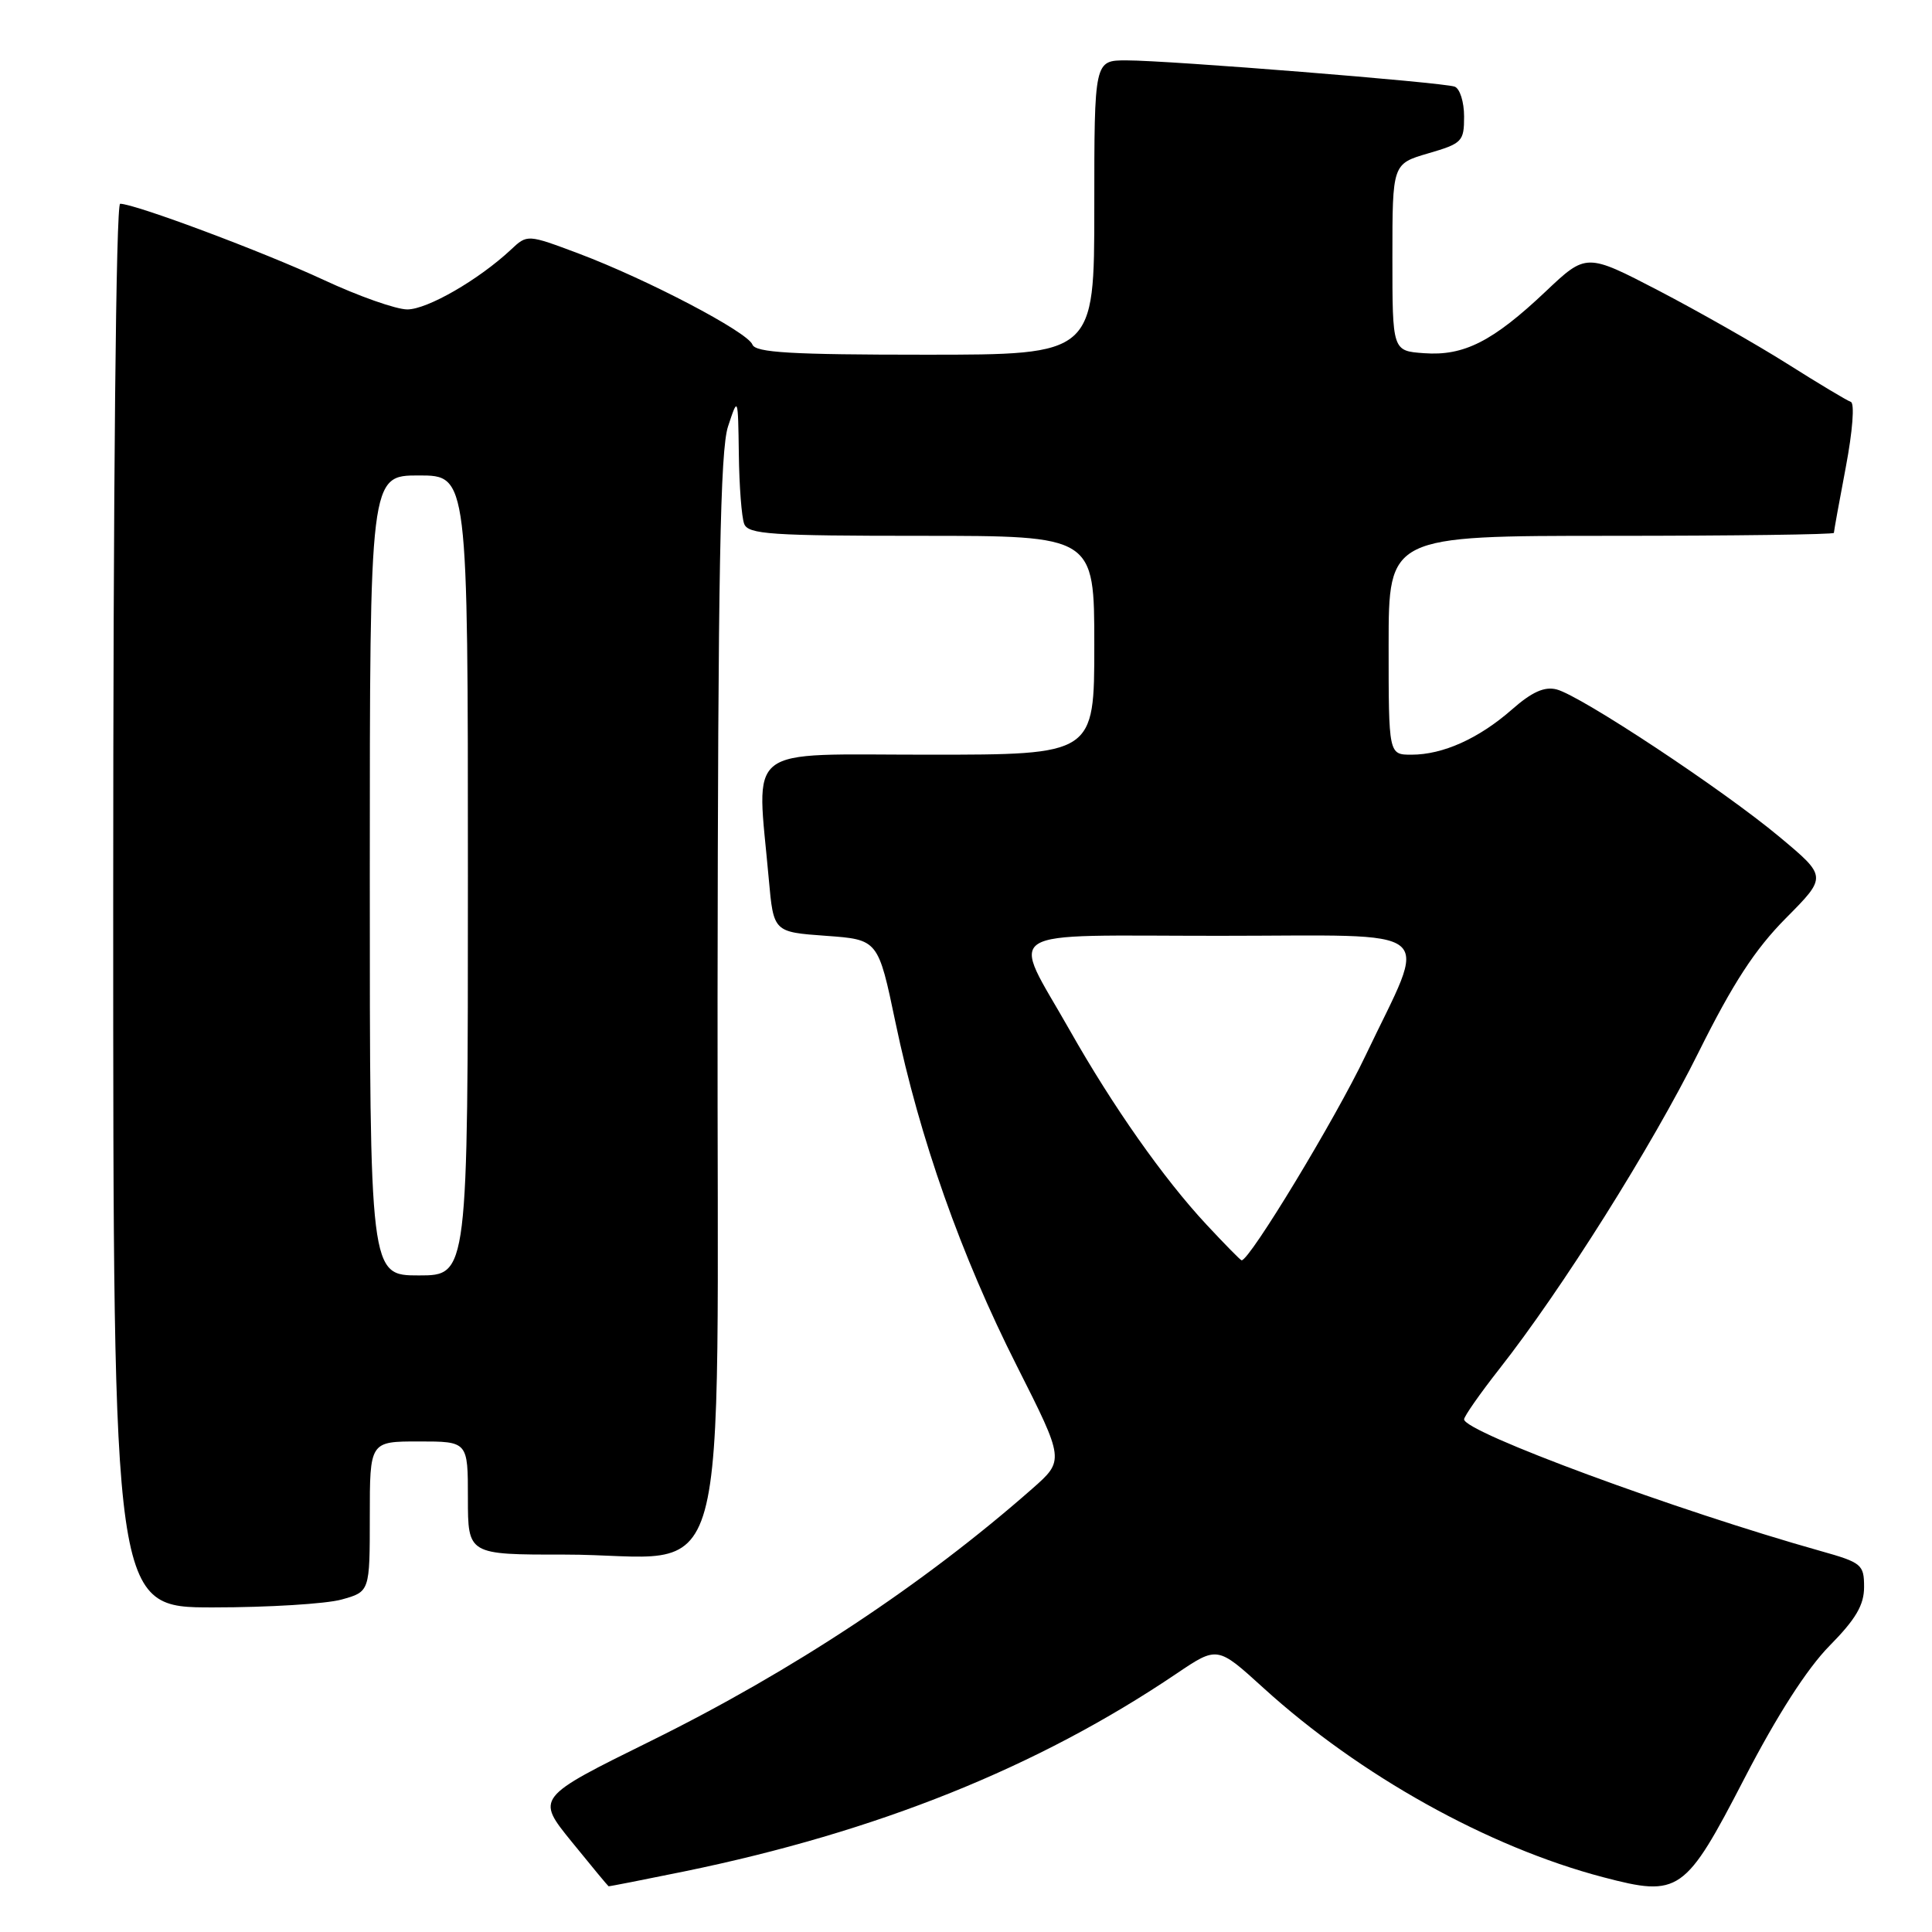 <?xml version="1.0" encoding="UTF-8" standalone="no"?>
<!DOCTYPE svg PUBLIC "-//W3C//DTD SVG 1.1//EN" "http://www.w3.org/Graphics/SVG/1.1/DTD/svg11.dtd" >
<svg xmlns="http://www.w3.org/2000/svg" xmlns:xlink="http://www.w3.org/1999/xlink" version="1.1" viewBox="0 0 256 256">
 <g >
 <path fill="currentColor"
d=" M 90.64 247.98 C 116.25 242.72 137.51 234.18 155.90 221.76 C 161.31 218.11 161.31 218.11 167.40 223.65 C 180.17 235.26 197.19 244.74 212.43 248.74 C 222.51 251.39 223.28 250.85 231.16 235.62 C 235.48 227.27 239.44 221.11 242.41 218.09 C 245.90 214.55 247.00 212.68 247.00 210.29 C 247.00 207.31 246.69 207.05 241.25 205.52 C 222.15 200.15 194.00 189.76 194.00 188.07 C 194.00 187.68 196.09 184.68 198.65 181.42 C 206.95 170.86 218.87 151.92 225.08 139.41 C 229.63 130.27 232.54 125.80 236.63 121.67 C 242.10 116.16 242.10 116.16 235.80 110.90 C 228.31 104.64 209.44 92.16 206.25 91.35 C 204.64 90.94 202.98 91.69 200.33 94.02 C 195.95 97.86 191.20 100.00 187.03 100.00 C 184.00 100.00 184.00 100.00 184.00 85.50 C 184.00 71.00 184.00 71.00 213.50 71.00 C 229.72 71.00 243.00 70.82 243.00 70.61 C 243.00 70.40 243.71 66.47 244.58 61.89 C 245.48 57.13 245.77 53.42 245.24 53.25 C 244.74 53.08 240.96 50.82 236.85 48.22 C 232.73 45.62 225.05 41.26 219.78 38.51 C 210.19 33.53 210.19 33.53 204.79 38.64 C 197.81 45.24 193.97 47.19 188.69 46.80 C 184.50 46.50 184.50 46.50 184.50 34.10 C 184.50 21.71 184.50 21.71 189.25 20.32 C 193.75 19.01 194.00 18.75 194.00 15.44 C 194.00 13.51 193.44 11.73 192.75 11.48 C 191.15 10.91 154.89 8.00 149.26 8.00 C 145.00 8.00 145.00 8.00 145.00 27.50 C 145.00 47.00 145.00 47.00 122.61 47.00 C 104.81 47.00 100.11 46.72 99.70 45.66 C 99.06 43.98 85.74 37.01 76.69 33.60 C 69.87 31.04 69.87 31.04 67.69 33.09 C 63.42 37.08 56.62 41.00 53.97 41.00 C 52.49 41.00 47.50 39.24 42.89 37.09 C 34.89 33.37 17.87 27.00 15.92 27.00 C 15.37 27.00 15.00 64.03 15.00 120.00 C 15.00 213.00 15.00 213.00 28.25 212.99 C 35.54 212.99 43.19 212.52 45.25 211.95 C 49.00 210.91 49.00 210.91 49.00 200.95 C 49.00 191.00 49.00 191.00 55.50 191.00 C 62.00 191.00 62.00 191.00 62.00 198.50 C 62.00 206.00 62.00 206.00 74.75 205.99 C 97.43 205.98 94.99 214.85 95.08 132.20 C 95.14 75.72 95.43 59.65 96.47 56.50 C 97.79 52.50 97.79 52.50 97.90 60.17 C 97.95 64.39 98.27 68.55 98.61 69.42 C 99.14 70.80 102.15 71.00 122.11 71.00 C 145.00 71.00 145.00 71.00 145.00 85.50 C 145.00 100.00 145.00 100.00 123.00 100.00 C 98.25 100.00 100.26 98.43 101.87 116.50 C 102.50 123.50 102.50 123.50 109.43 124.00 C 116.36 124.50 116.36 124.50 118.66 135.50 C 121.87 150.86 127.34 166.36 134.74 181.00 C 141.05 193.50 141.05 193.50 136.78 197.26 C 122.38 209.93 104.99 221.43 86.25 230.68 C 71.01 238.20 71.01 238.20 75.75 244.04 C 78.36 247.26 80.56 249.91 80.64 249.94 C 80.72 249.97 85.22 249.09 90.64 247.98 Z  M 49.00 116.00 C 49.00 63.00 49.00 63.00 55.50 63.00 C 62.00 63.00 62.00 63.00 62.00 116.00 C 62.00 169.00 62.00 169.00 55.50 169.00 C 49.00 169.00 49.00 169.00 49.00 116.00 Z  M 159.85 162.25 C 154.17 156.15 147.46 146.61 141.74 136.50 C 133.91 122.67 131.80 124.00 161.54 124.00 C 191.36 124.00 189.30 122.30 180.92 139.91 C 176.96 148.23 165.60 167.00 164.52 167.00 C 164.38 167.00 162.28 164.86 159.85 162.25 Z "/>
</g>
</svg>